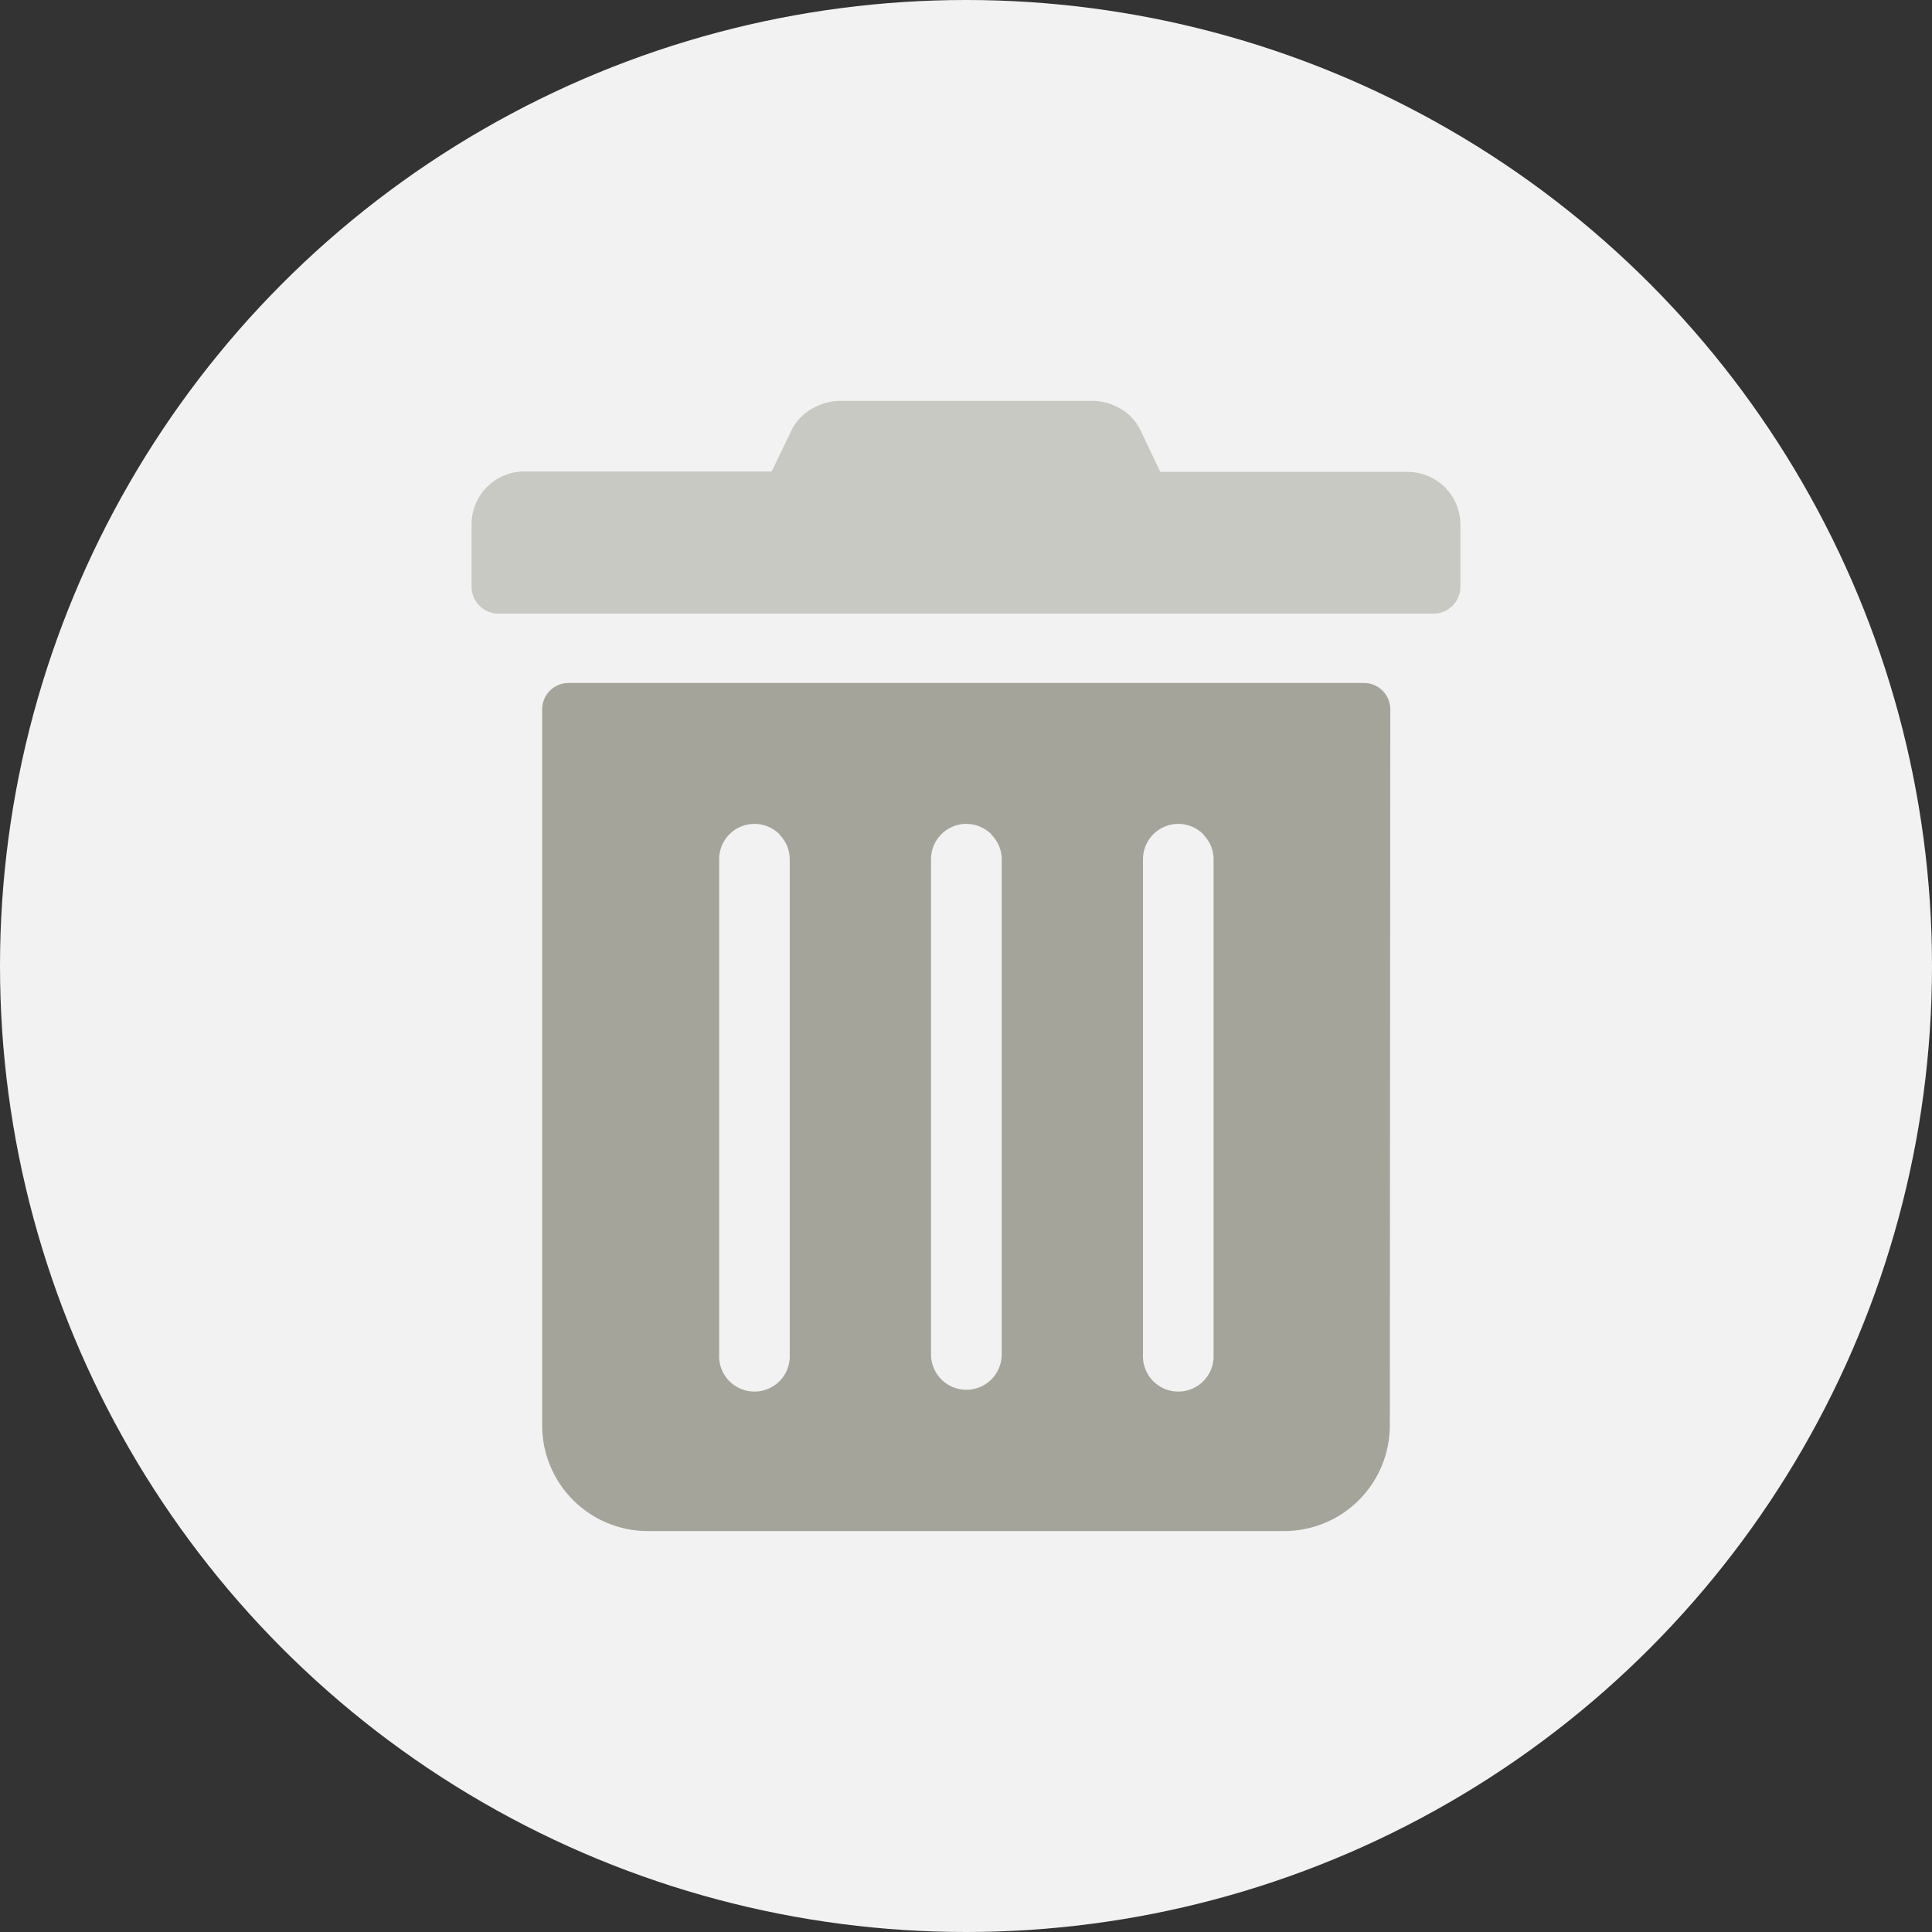 <?xml version="1.0" encoding="UTF-8"?>
<svg width="250px" height="250px" viewBox="0 0 250 250" version="1.1" xmlns="http://www.w3.org/2000/svg" xmlns:xlink="http://www.w3.org/1999/xlink">
    <rect x="0" y="0" width="250" height="250" fill="#333333" stroke="none"/>
    <!-- Generator: Sketch 48.2 (47327) - http://www.bohemiancoding.com/sketch -->
    <title>Images/Community System/Waste management</title>
    <desc>Created with Sketch.</desc>
    <defs></defs>
    <g id="Library-Symbols" stroke="none" stroke-width="1" fill="none" fill-rule="evenodd">
        <g id="Images/Community-System/Waste-management">
            <circle id="Oval-2" fill="#F2F2F2" cx="125" cy="125" r="125"></circle>
            <g id="waste-management" transform="translate(61, 51)">
                <path d="M118.844,133.412 C118.853,137.051 117.412,140.543 114.839,143.116 C112.266,145.689 108.774,147.13 105.136,147.121 L22.864,147.121 C19.226,147.13 15.734,145.689 13.161,143.116 C10.588,140.543 9.147,137.051 9.156,133.412 L9.156,40.857 C9.137,39.938 9.49,39.05 10.135,38.395 C10.779,37.739 11.661,37.372 12.58,37.375 L115.42,37.375 C116.349,37.356 117.246,37.717 117.903,38.374 C118.56,39.031 118.921,39.928 118.902,40.857 L118.844,133.412 Z M39.915,57.003 C38.606,55.65 36.602,55.238 34.865,55.964 C33.129,56.69 32.014,58.406 32.057,60.288 L32.057,124.266 C31.972,125.953 32.824,127.549 34.272,128.418 C35.72,129.287 37.529,129.287 38.977,128.418 C40.426,127.549 41.277,125.953 41.192,124.266 L41.192,60.288 C41.221,59.057 40.742,57.869 39.869,57.003 L39.915,57.003 Z M67.331,57.003 C66.022,55.65 64.018,55.238 62.281,55.964 C60.545,56.69 59.43,58.406 59.473,60.288 L59.473,124.266 C59.473,126.792 61.521,128.839 64.046,128.839 C66.572,128.839 68.62,126.792 68.62,124.266 L68.62,60.288 C68.65,59.055 68.166,57.865 67.285,57.003 L67.331,57.003 Z M94.759,57.003 C93.45,55.65 91.446,55.238 89.709,55.964 C87.972,56.69 86.858,58.406 86.901,60.288 L86.901,124.266 C86.816,125.953 87.667,127.549 89.116,128.418 C90.564,129.287 92.373,129.287 93.821,128.418 C95.269,127.549 96.121,125.953 96.036,124.266 L96.036,60.288 C96.064,59.057 95.586,57.869 94.713,57.003 L94.759,57.003 Z" id="Shape" fill="#A4A49A" fill-rule="nonzero"></path>
                <path d="M0.021,16.865 C0.015,15.046 0.734,13.299 2.02,12.012 C3.305,10.724 5.05,10.002 6.87,10.005 L38.859,10.005 L41.436,4.643 C42.003,3.503 42.895,2.558 44.001,1.927 C45.132,1.242 46.428,0.877 47.75,0.871 L80.25,0.871 C81.555,0.865 82.838,1.21 83.964,1.869 C85.091,2.51 85.998,3.477 86.564,4.643 L89.141,10.063 L121.13,10.063 C122.95,10.06 124.695,10.782 125.98,12.07 C127.266,13.357 127.985,15.104 127.979,16.923 L127.979,24.921 C127.979,26.844 126.42,28.403 124.496,28.403 L3.446,28.403 C1.545,28.371 0.021,26.821 0.021,24.921 L0.021,16.865 Z" id="Path" fill="#C9C9C3"></path>
            </g>
        </g>
    </g>
</svg>